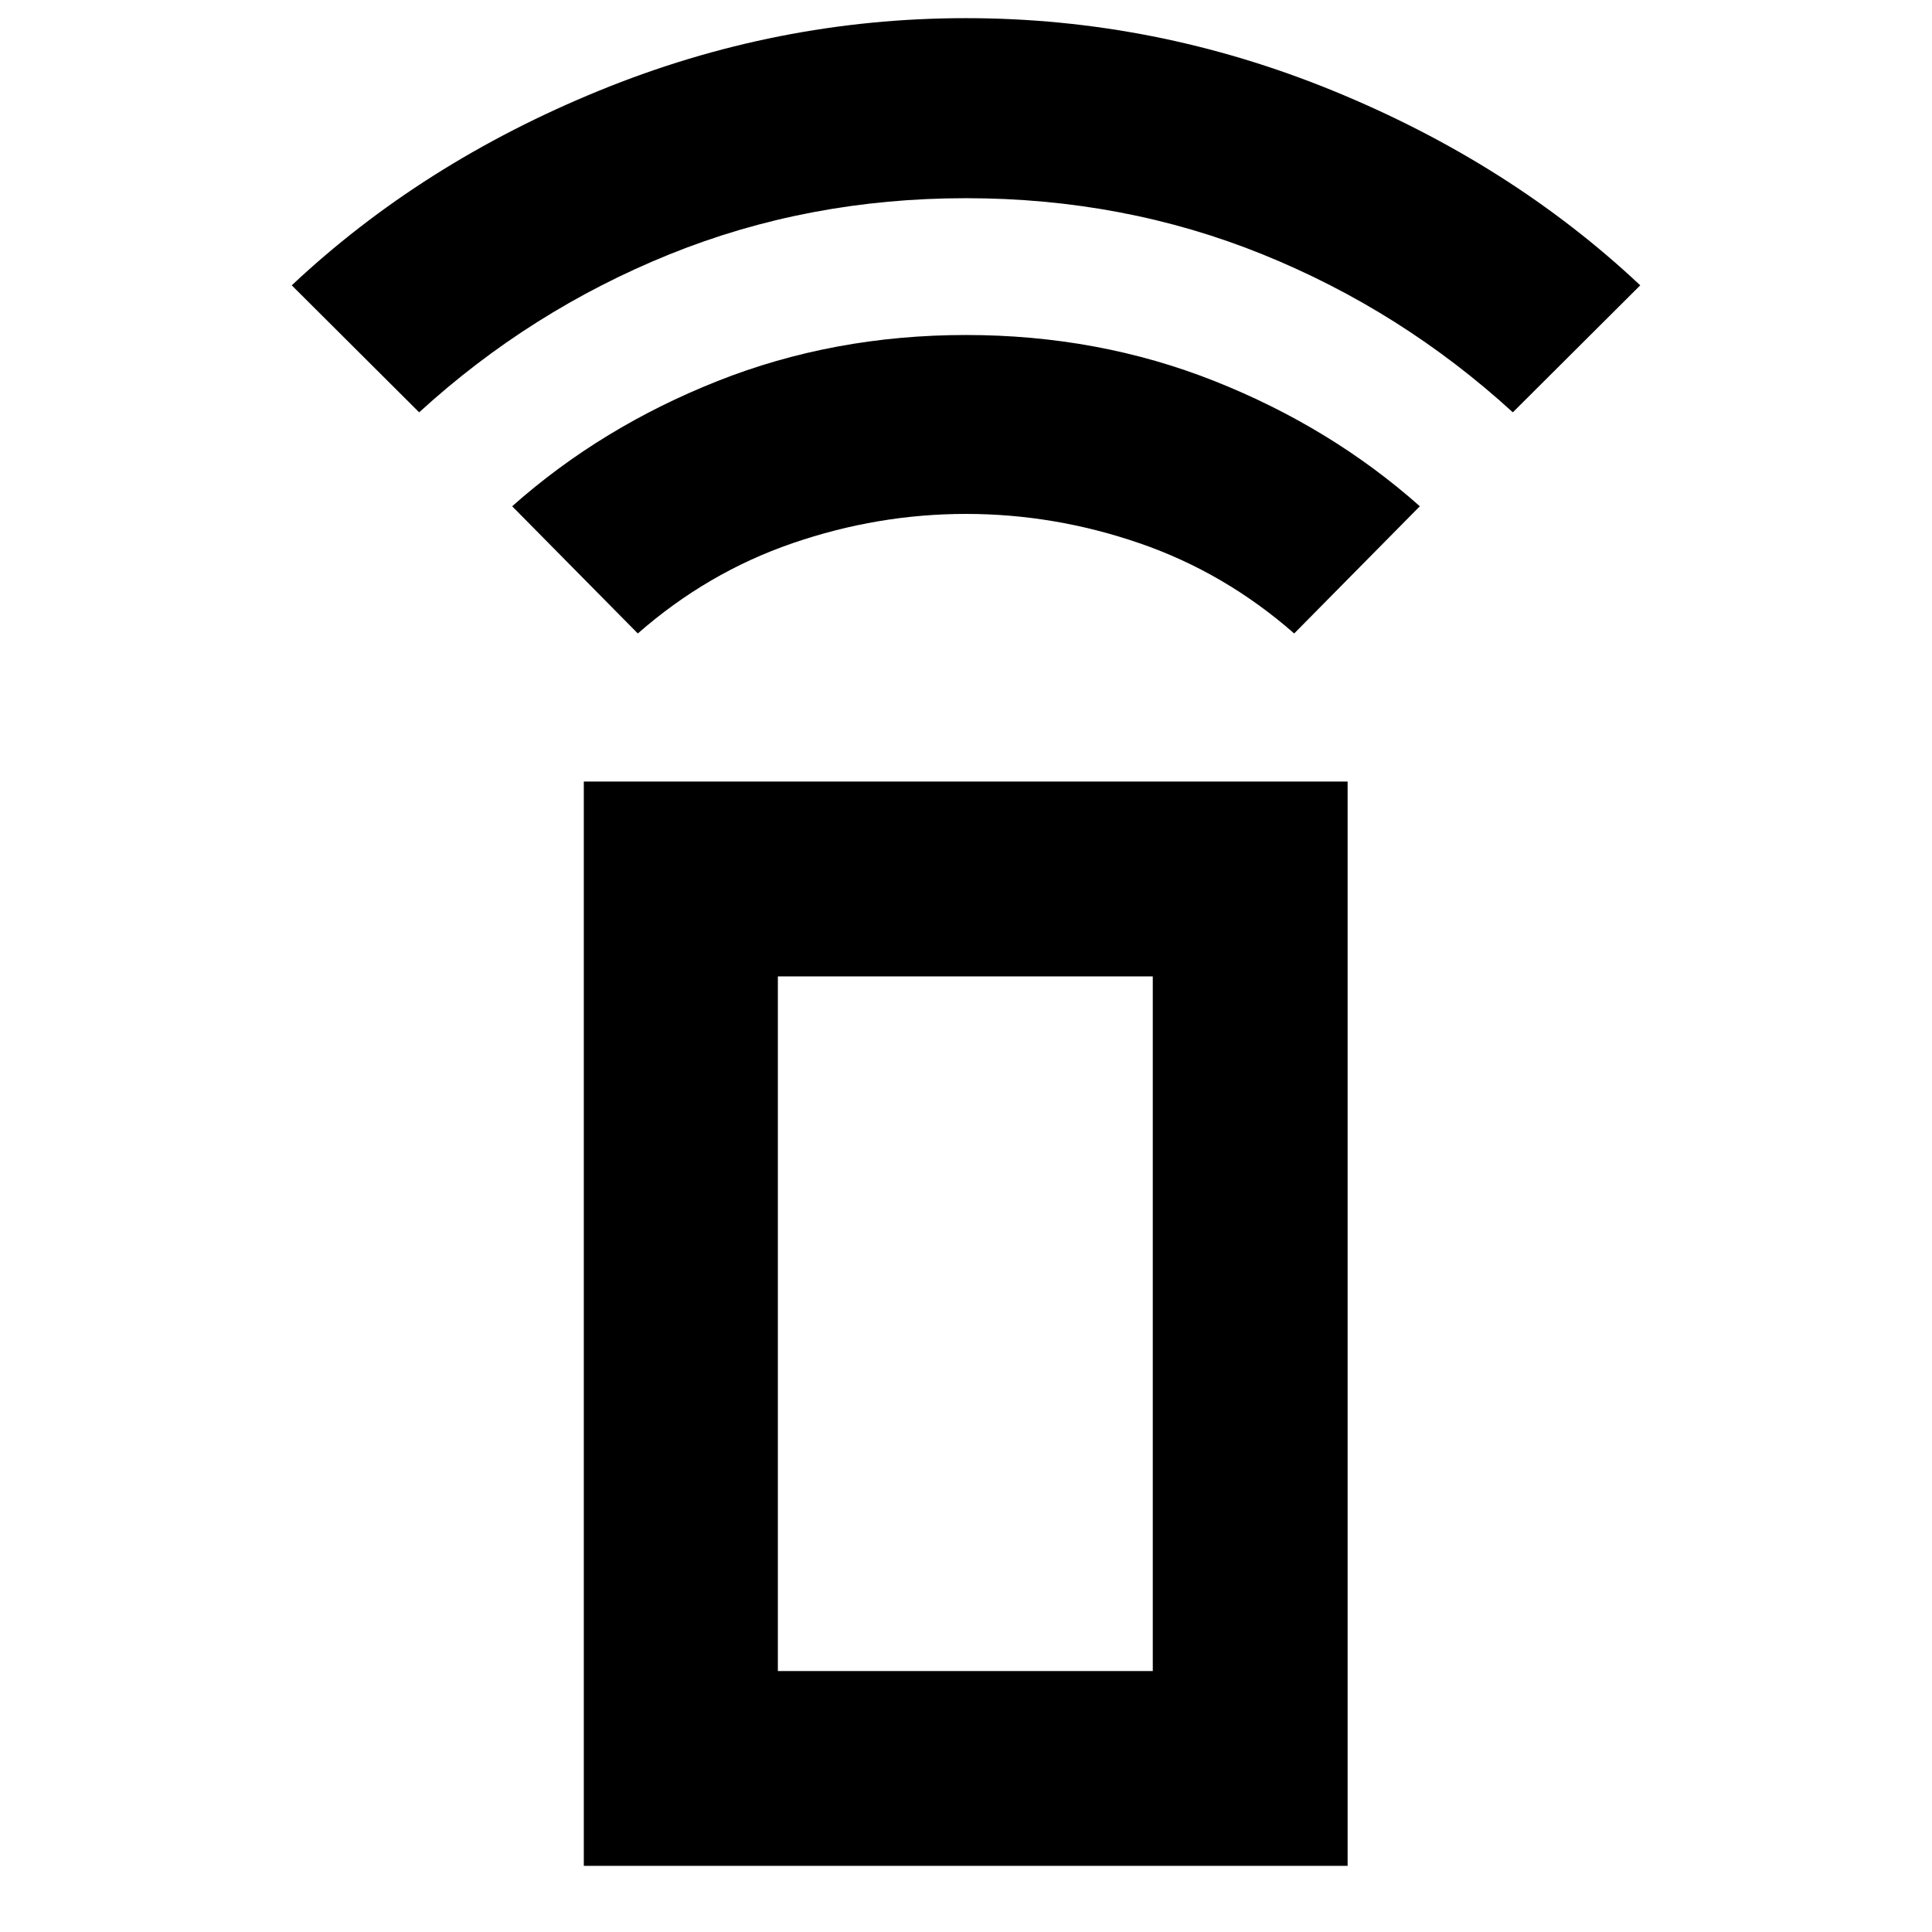 <svg xmlns="http://www.w3.org/2000/svg" height="40" viewBox="0 -960 960 960" width="40"><path d="m316.93-645.23-62.44-63.21q44.19-39.25 101.94-62.17 57.75-22.93 123.57-22.93t123.57 22.93q57.75 22.92 101.94 62.17l-62.44 63.21q-34.52-30.28-76.84-44.84-42.32-14.57-86.23-14.57-43.91 0-86.23 14.57-42.32 14.56-76.84 44.84ZM208.28-755.12l-63.31-63.1q64.55-60.68 152.71-96.72 88.16-36.04 182.3-36.04 94.14 0 182.32 36.04 88.18 36.04 152.73 96.72l-63.31 63.1q-55.3-50.53-124.31-78.47-69-27.93-147.41-27.93t-147.41 27.93q-69.01 27.94-124.31 78.47Zm81.81 722.26v-538.78h379.53v538.78H290.09Zm282.72-96.81v-345.16H386.52v345.16h186.29Zm0 0H386.52h186.29Z"/></svg>